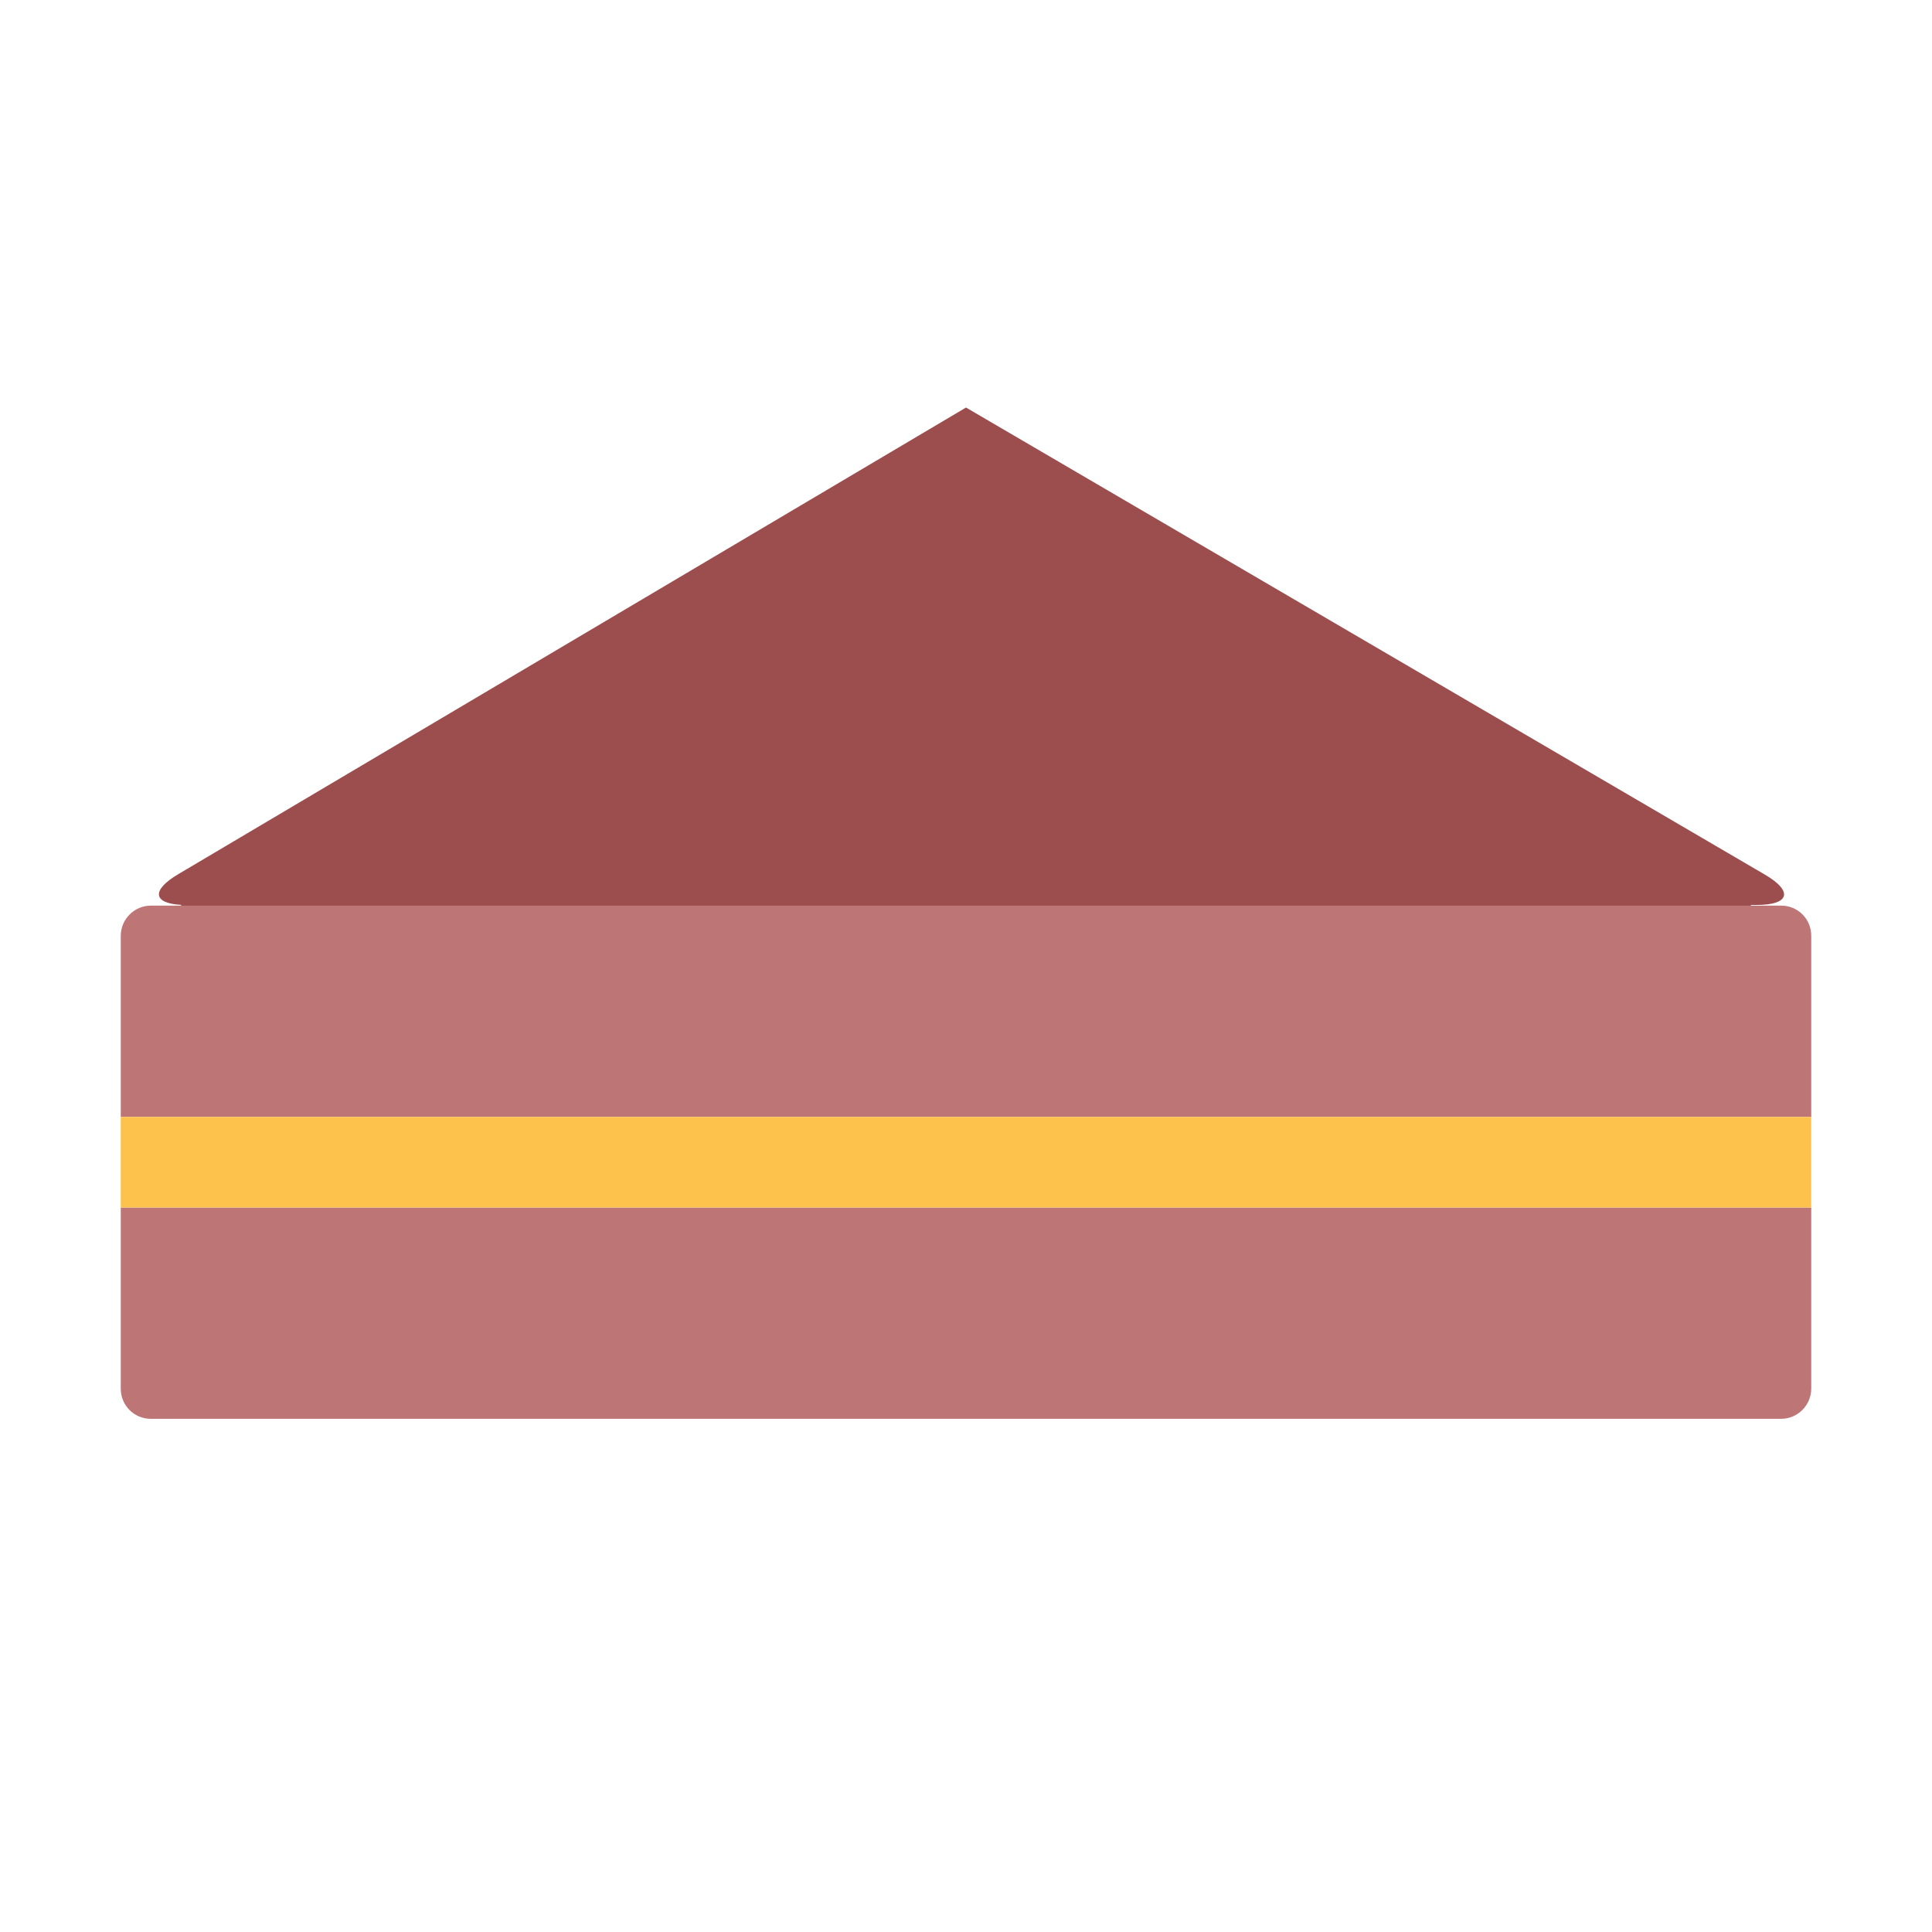 <svg xmlns="http://www.w3.org/2000/svg" width="64" height="64" viewBox="0 0 64 64">
  <g fill="none" fill-rule="evenodd">
    <path fill="#9C4D4D" d="M58,29.978 L58.19,29.978 C59.281,29.978 59.413,29.527 58.463,28.972 L32,13.5 L5.902,28.96 C5.01,29.488 5.066,29.926 6,29.974 L6,31 L58,31 L58,29.978 Z"/>
    <path fill="#BD7575" d="M4 40L60 40 60 45.997C60 46.551 59.549 47 59.004 47L4.996 47C4.446 47 4 46.562 4 45.997L4 40zM4 31.003C4 30.449 4.451 30 4.996 30L59.004 30C59.554 30 60 30.438 60 31.003L60 37 4 37 4 31.003z"/>
    <rect width="56" height="3" x="4" y="37" fill="#FCC24C"/>
  </g>
</svg>
